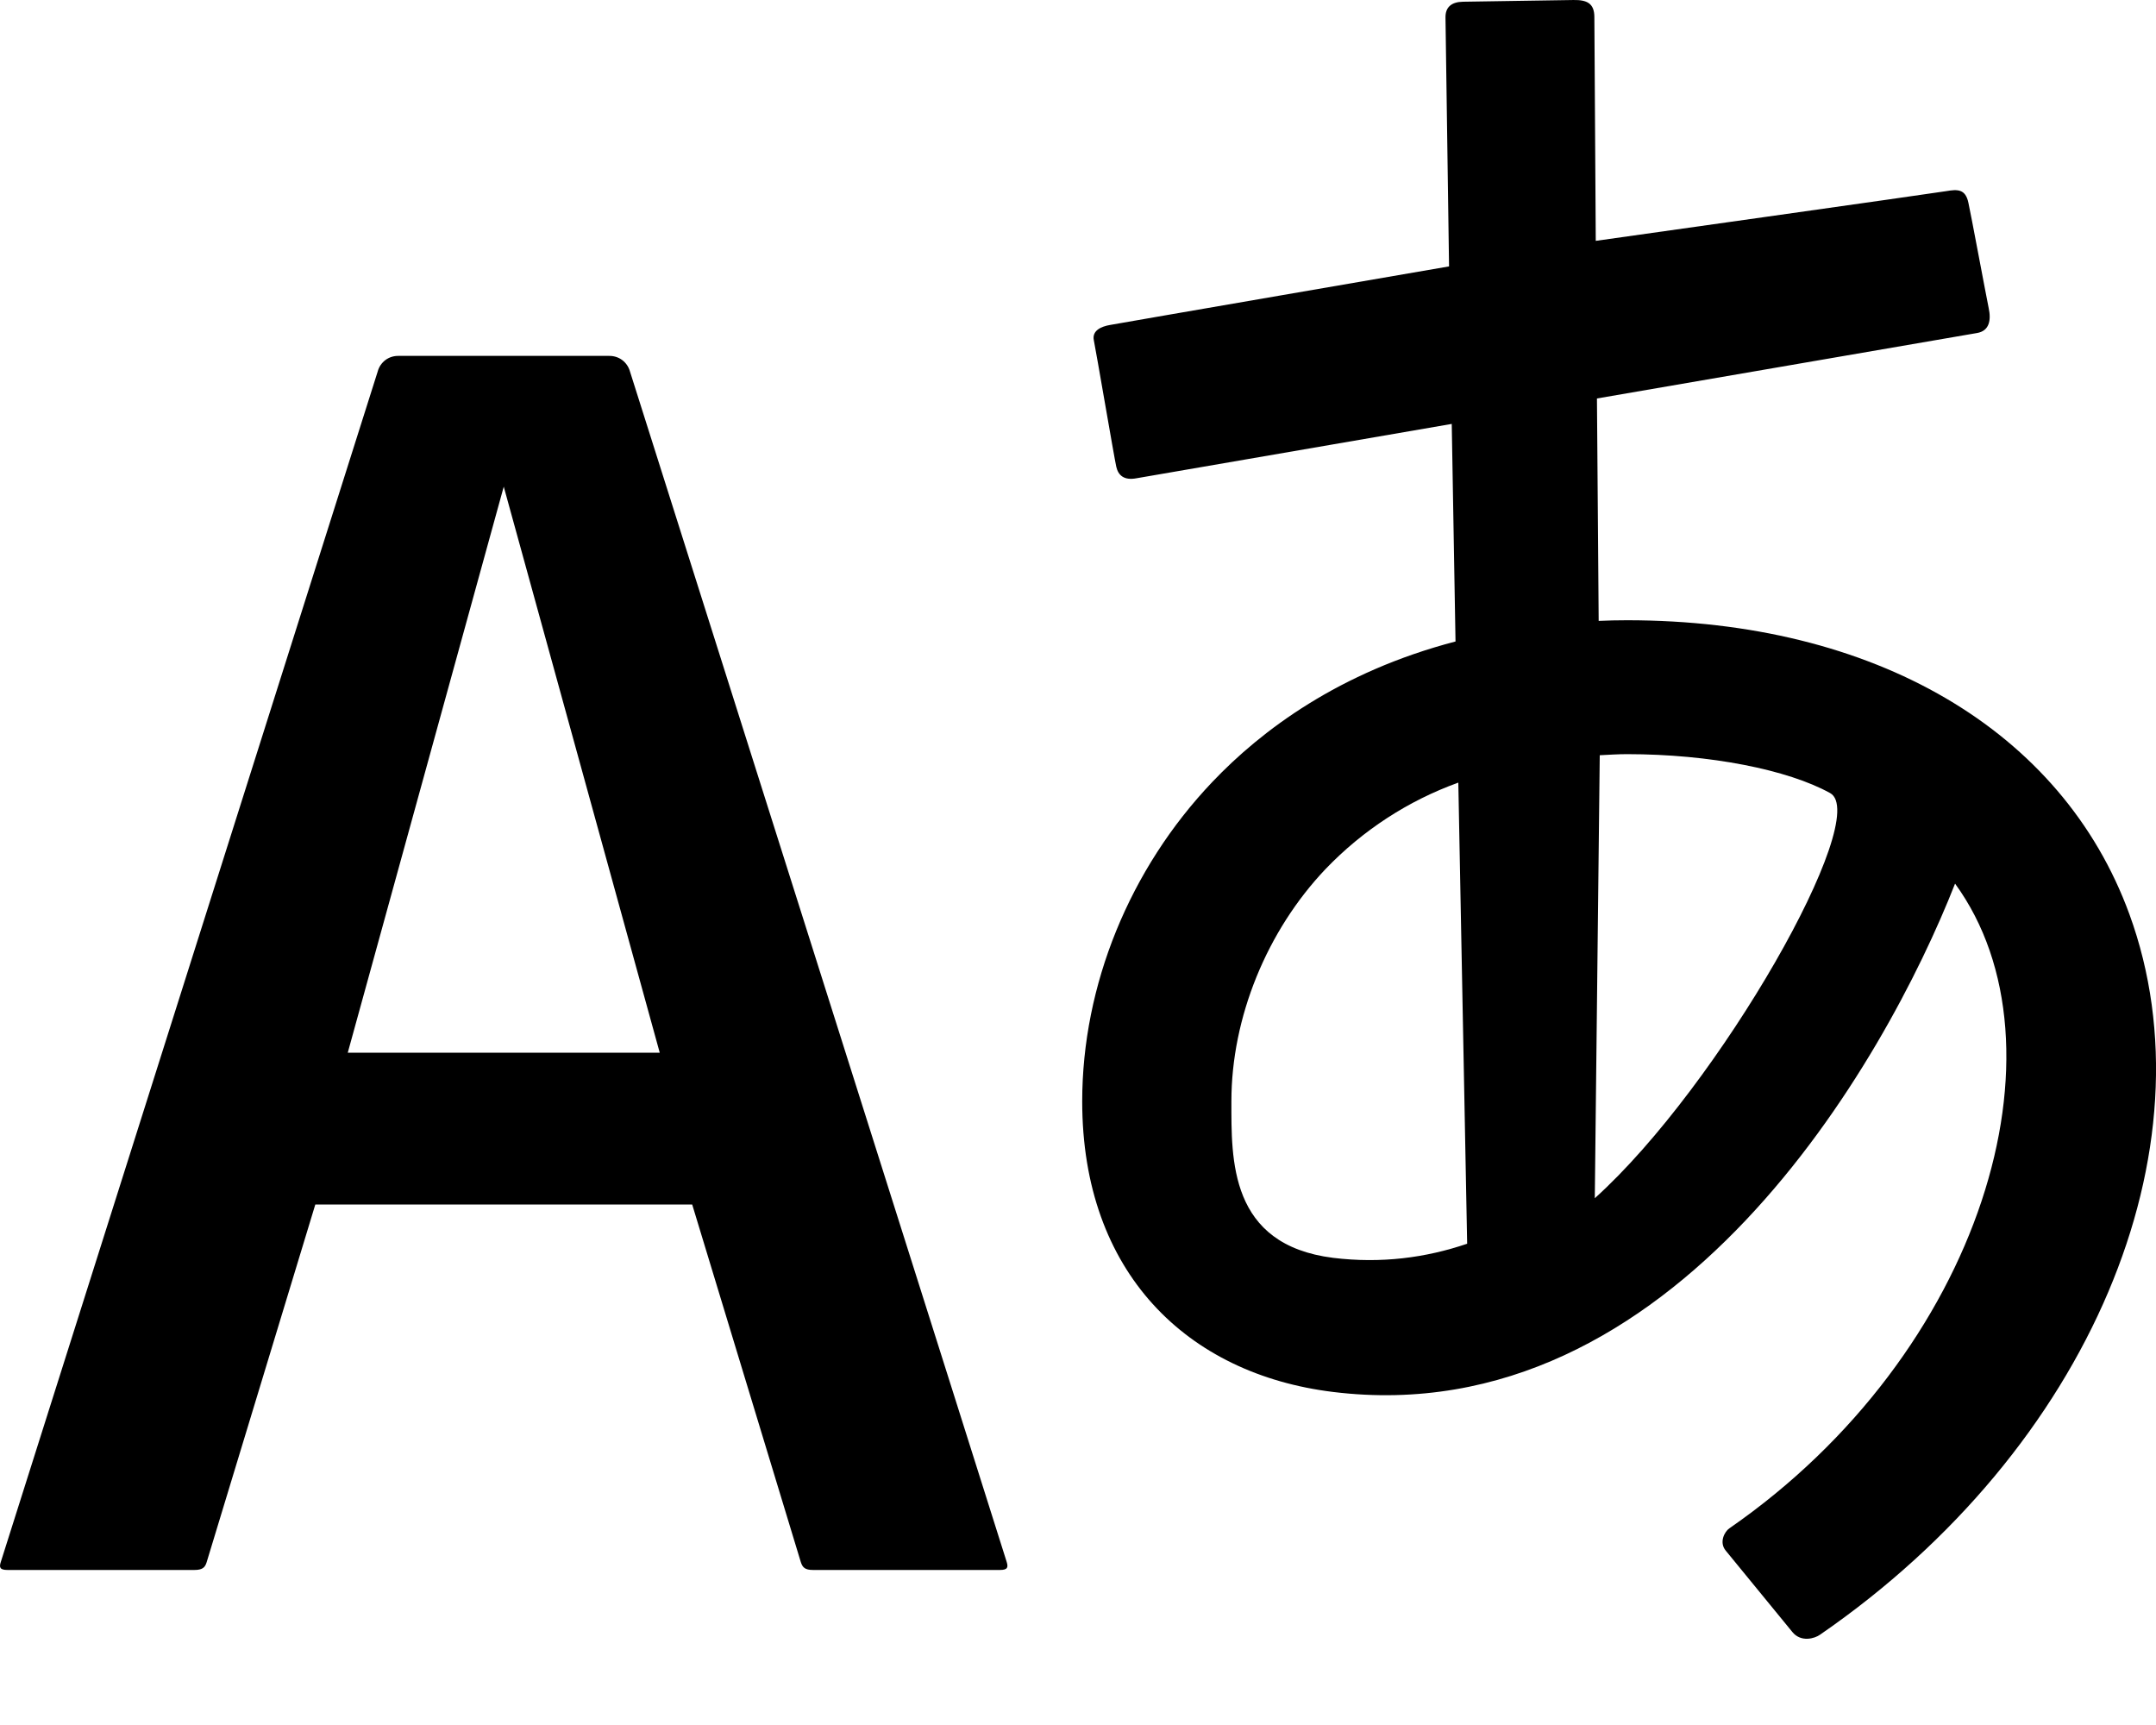 <svg width="20" height="16" viewBox="0 0 20 16" fill="none" xmlns="http://www.w3.org/2000/svg">
<path d="M19.753 8.479C19.129 6.772 17.387 5.753 15.092 5.753C15.002 5.753 14.916 5.755 14.83 5.759L14.814 3.696L18.339 3.089C18.454 3.07 18.472 2.97 18.448 2.858C18.425 2.747 18.281 1.975 18.26 1.882C18.233 1.751 18.158 1.755 18.053 1.773C17.949 1.791 14.803 2.234 14.803 2.234L14.79 0.156C14.789 0.031 14.721 -0.002 14.596 8.44294e-05L13.571 0.016C13.466 0.018 13.407 0.065 13.409 0.164L13.442 2.471C13.442 2.471 10.381 2.998 10.298 3.014C10.214 3.028 10.128 3.067 10.147 3.157C10.166 3.247 10.337 4.251 10.355 4.329C10.373 4.409 10.427 4.458 10.543 4.436L13.467 3.932L13.502 5.95C12.425 6.231 11.701 6.774 11.246 7.253C10.478 8.06 10.039 9.14 10.039 10.216C10.039 11.802 11.01 12.745 12.367 12.911C15.529 13.298 17.486 9.851 18.136 8.196C19.233 9.702 18.392 12.55 16.042 14.176C15.999 14.205 15.944 14.305 16.009 14.383L16.628 15.139C16.708 15.235 16.834 15.198 16.884 15.162C19.394 13.432 20.545 10.647 19.753 8.479V8.479ZM12.367 11.667C11.401 11.546 11.423 10.753 11.423 10.214C11.423 9.441 11.75 8.634 12.299 8.058C12.642 7.701 13.062 7.427 13.528 7.259L13.61 11.536C13.225 11.667 12.811 11.721 12.367 11.667V11.667ZM14.794 11.114L14.84 7.005C14.924 7.001 15.006 6.995 15.092 6.995C15.865 6.995 16.586 7.14 16.977 7.356C17.368 7.573 15.954 10.069 14.794 11.114ZM5.844 3.446C5.832 3.403 5.807 3.366 5.771 3.339C5.736 3.313 5.692 3.3 5.648 3.301H3.698C3.654 3.3 3.611 3.313 3.576 3.339C3.541 3.365 3.515 3.403 3.504 3.445L0.008 14.486C-0.009 14.537 -0.003 14.562 0.07 14.562H1.803C1.878 14.562 1.902 14.539 1.917 14.49L2.925 11.172H6.421L7.429 14.49C7.445 14.539 7.468 14.562 7.542 14.562H9.276C9.348 14.562 9.354 14.537 9.338 14.486C9.324 14.436 6.255 4.745 5.844 3.446V3.446ZM3.226 9.764L4.673 4.514L6.12 9.764H3.226V9.764Z" fill="black"/>
</svg>
